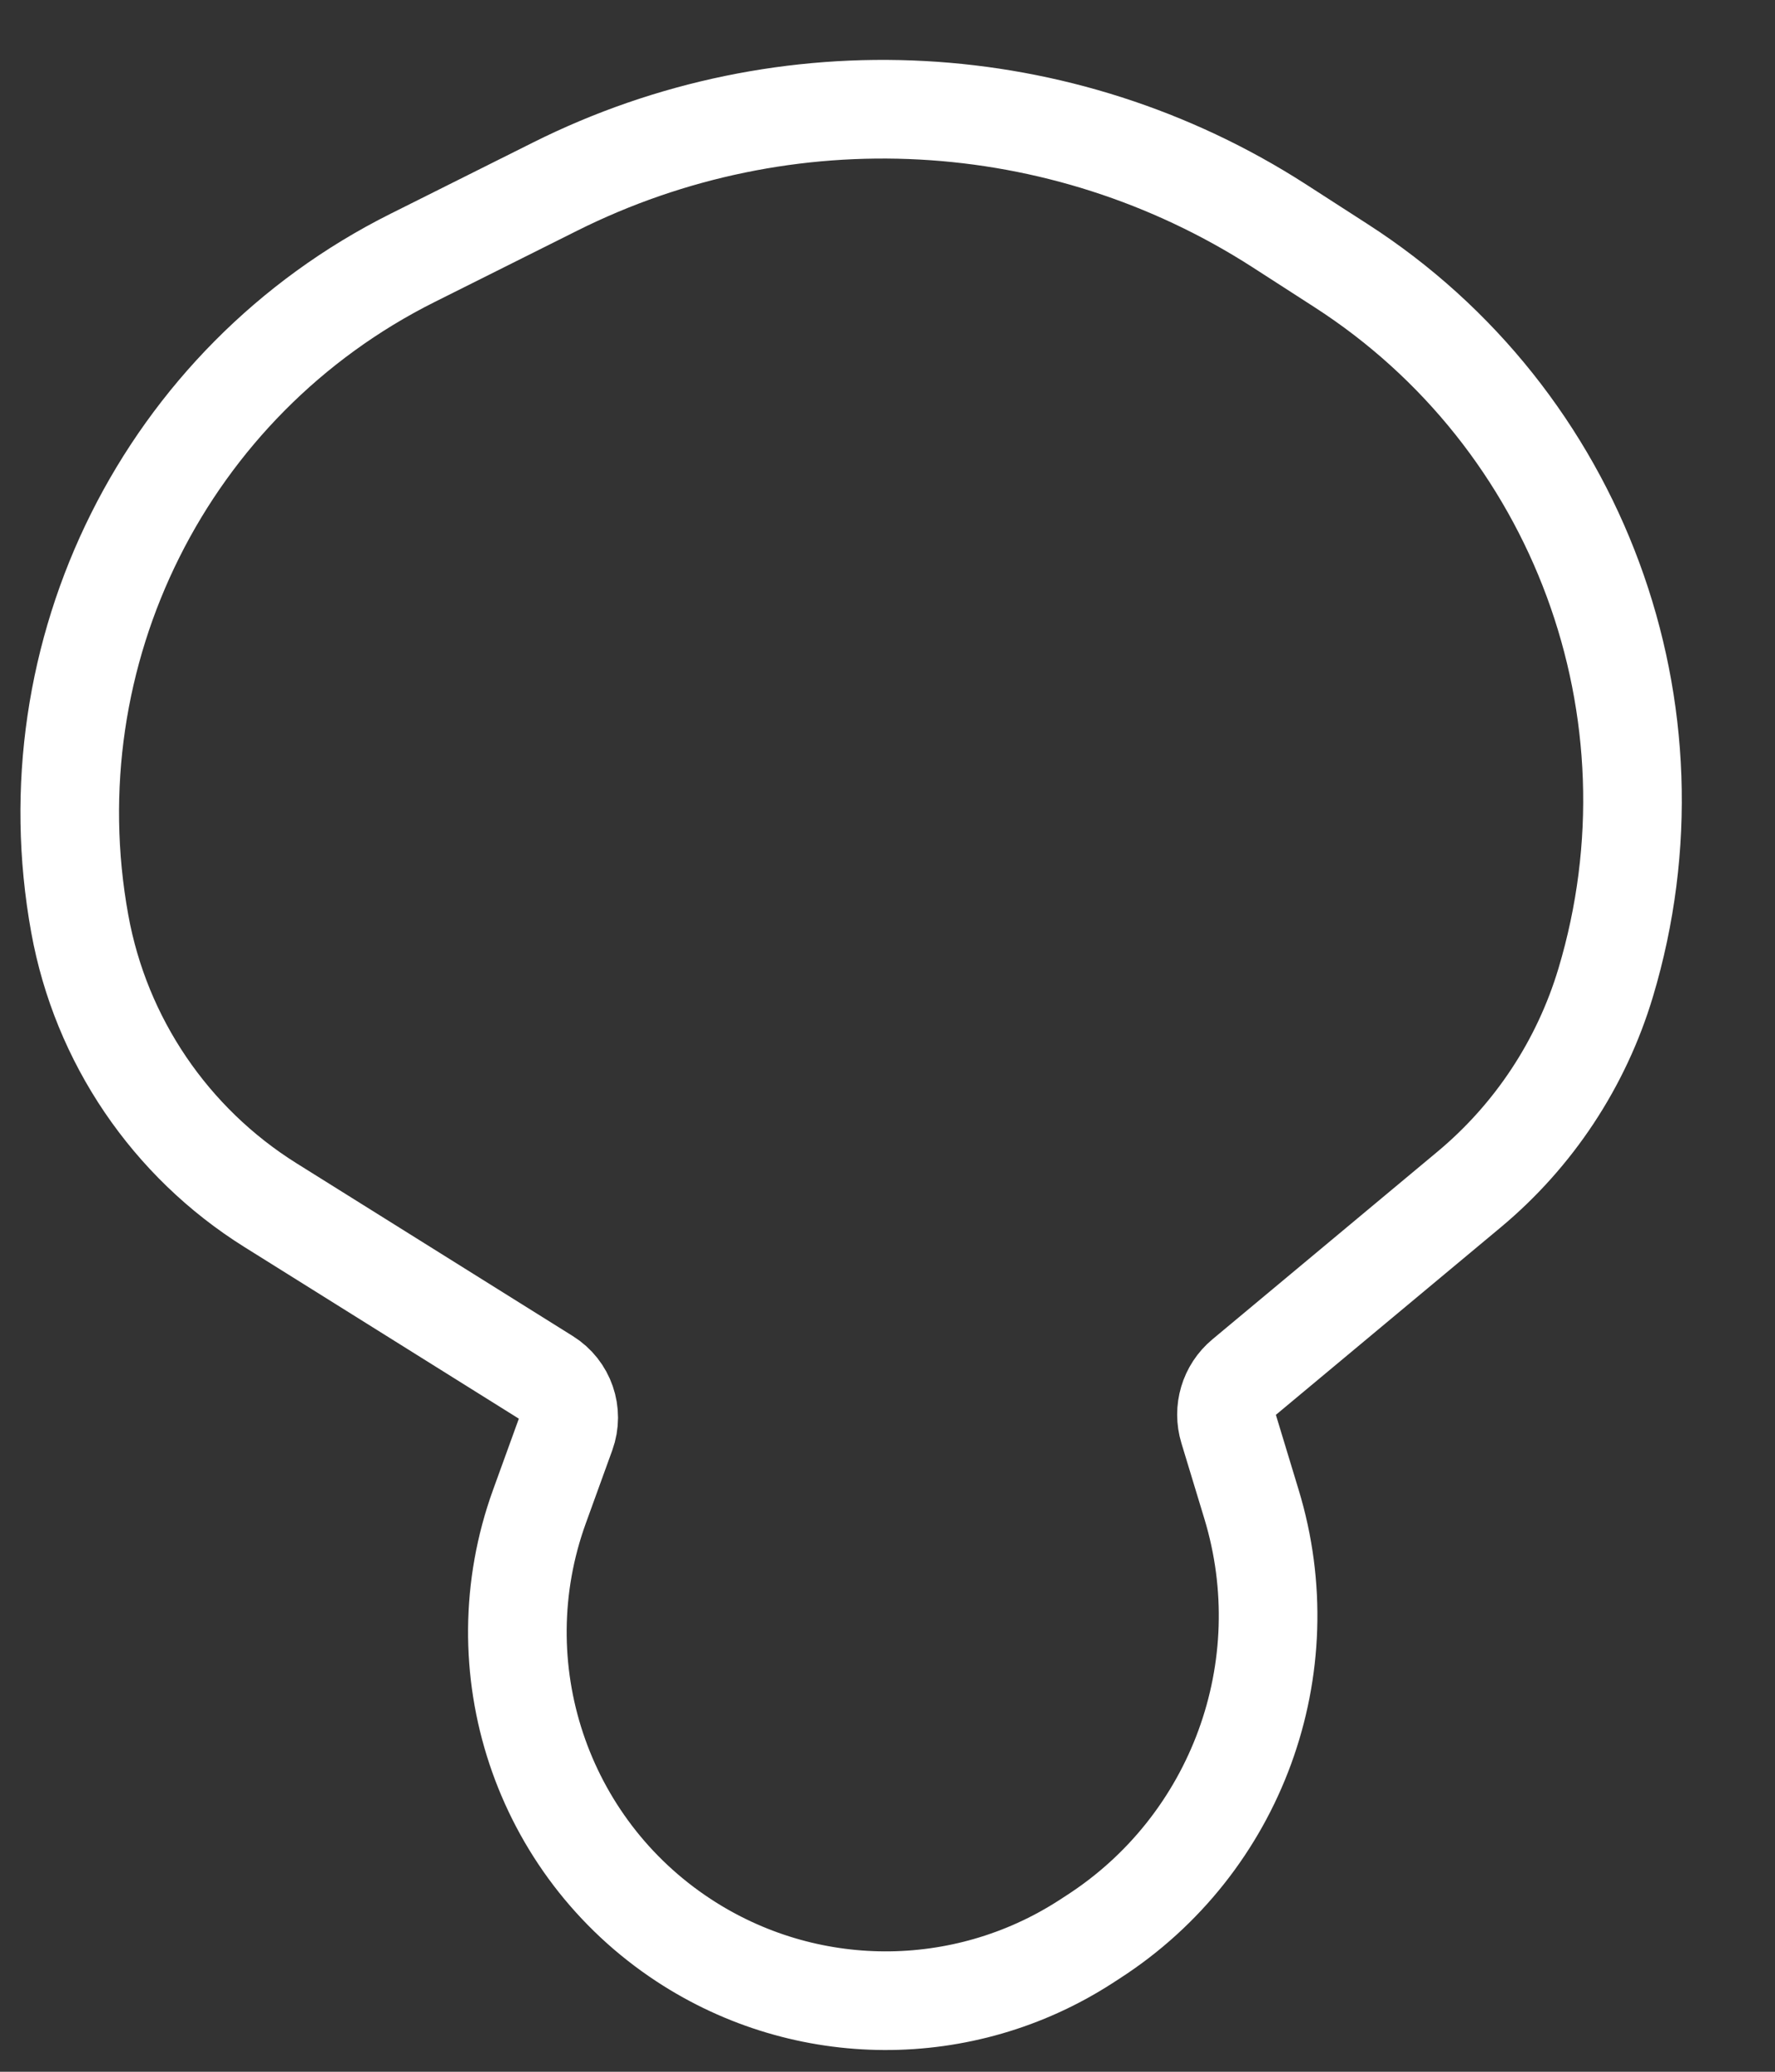 <svg width="18" height="21" viewBox="0 0 18 21" fill="none" xmlns="http://www.w3.org/2000/svg">
<rect x="0" y="0" width="18" height="21" fill="#333333" stroke="none"/>
<path d="M5.47 15.272L5.739 14.53C5.815 14.32 5.734 14.085 5.544 13.967L2.743 12.216C1.726 11.58 1.023 10.545 0.809 9.364C0.309 6.614 1.684 3.864 4.184 2.614L5.628 1.892C7.973 0.719 10.764 0.869 12.97 2.287L13.597 2.691C16.012 4.244 17.108 7.209 16.283 9.96C16.037 10.78 15.555 11.51 14.897 12.058L12.615 13.96C12.462 14.087 12.401 14.293 12.459 14.483L12.691 15.247C13.196 16.905 12.54 18.696 11.084 19.634L11.007 19.684C9.765 20.484 8.169 20.478 6.933 19.667C5.486 18.718 4.881 16.899 5.47 15.272Z" stroke="white"/>
</svg>
